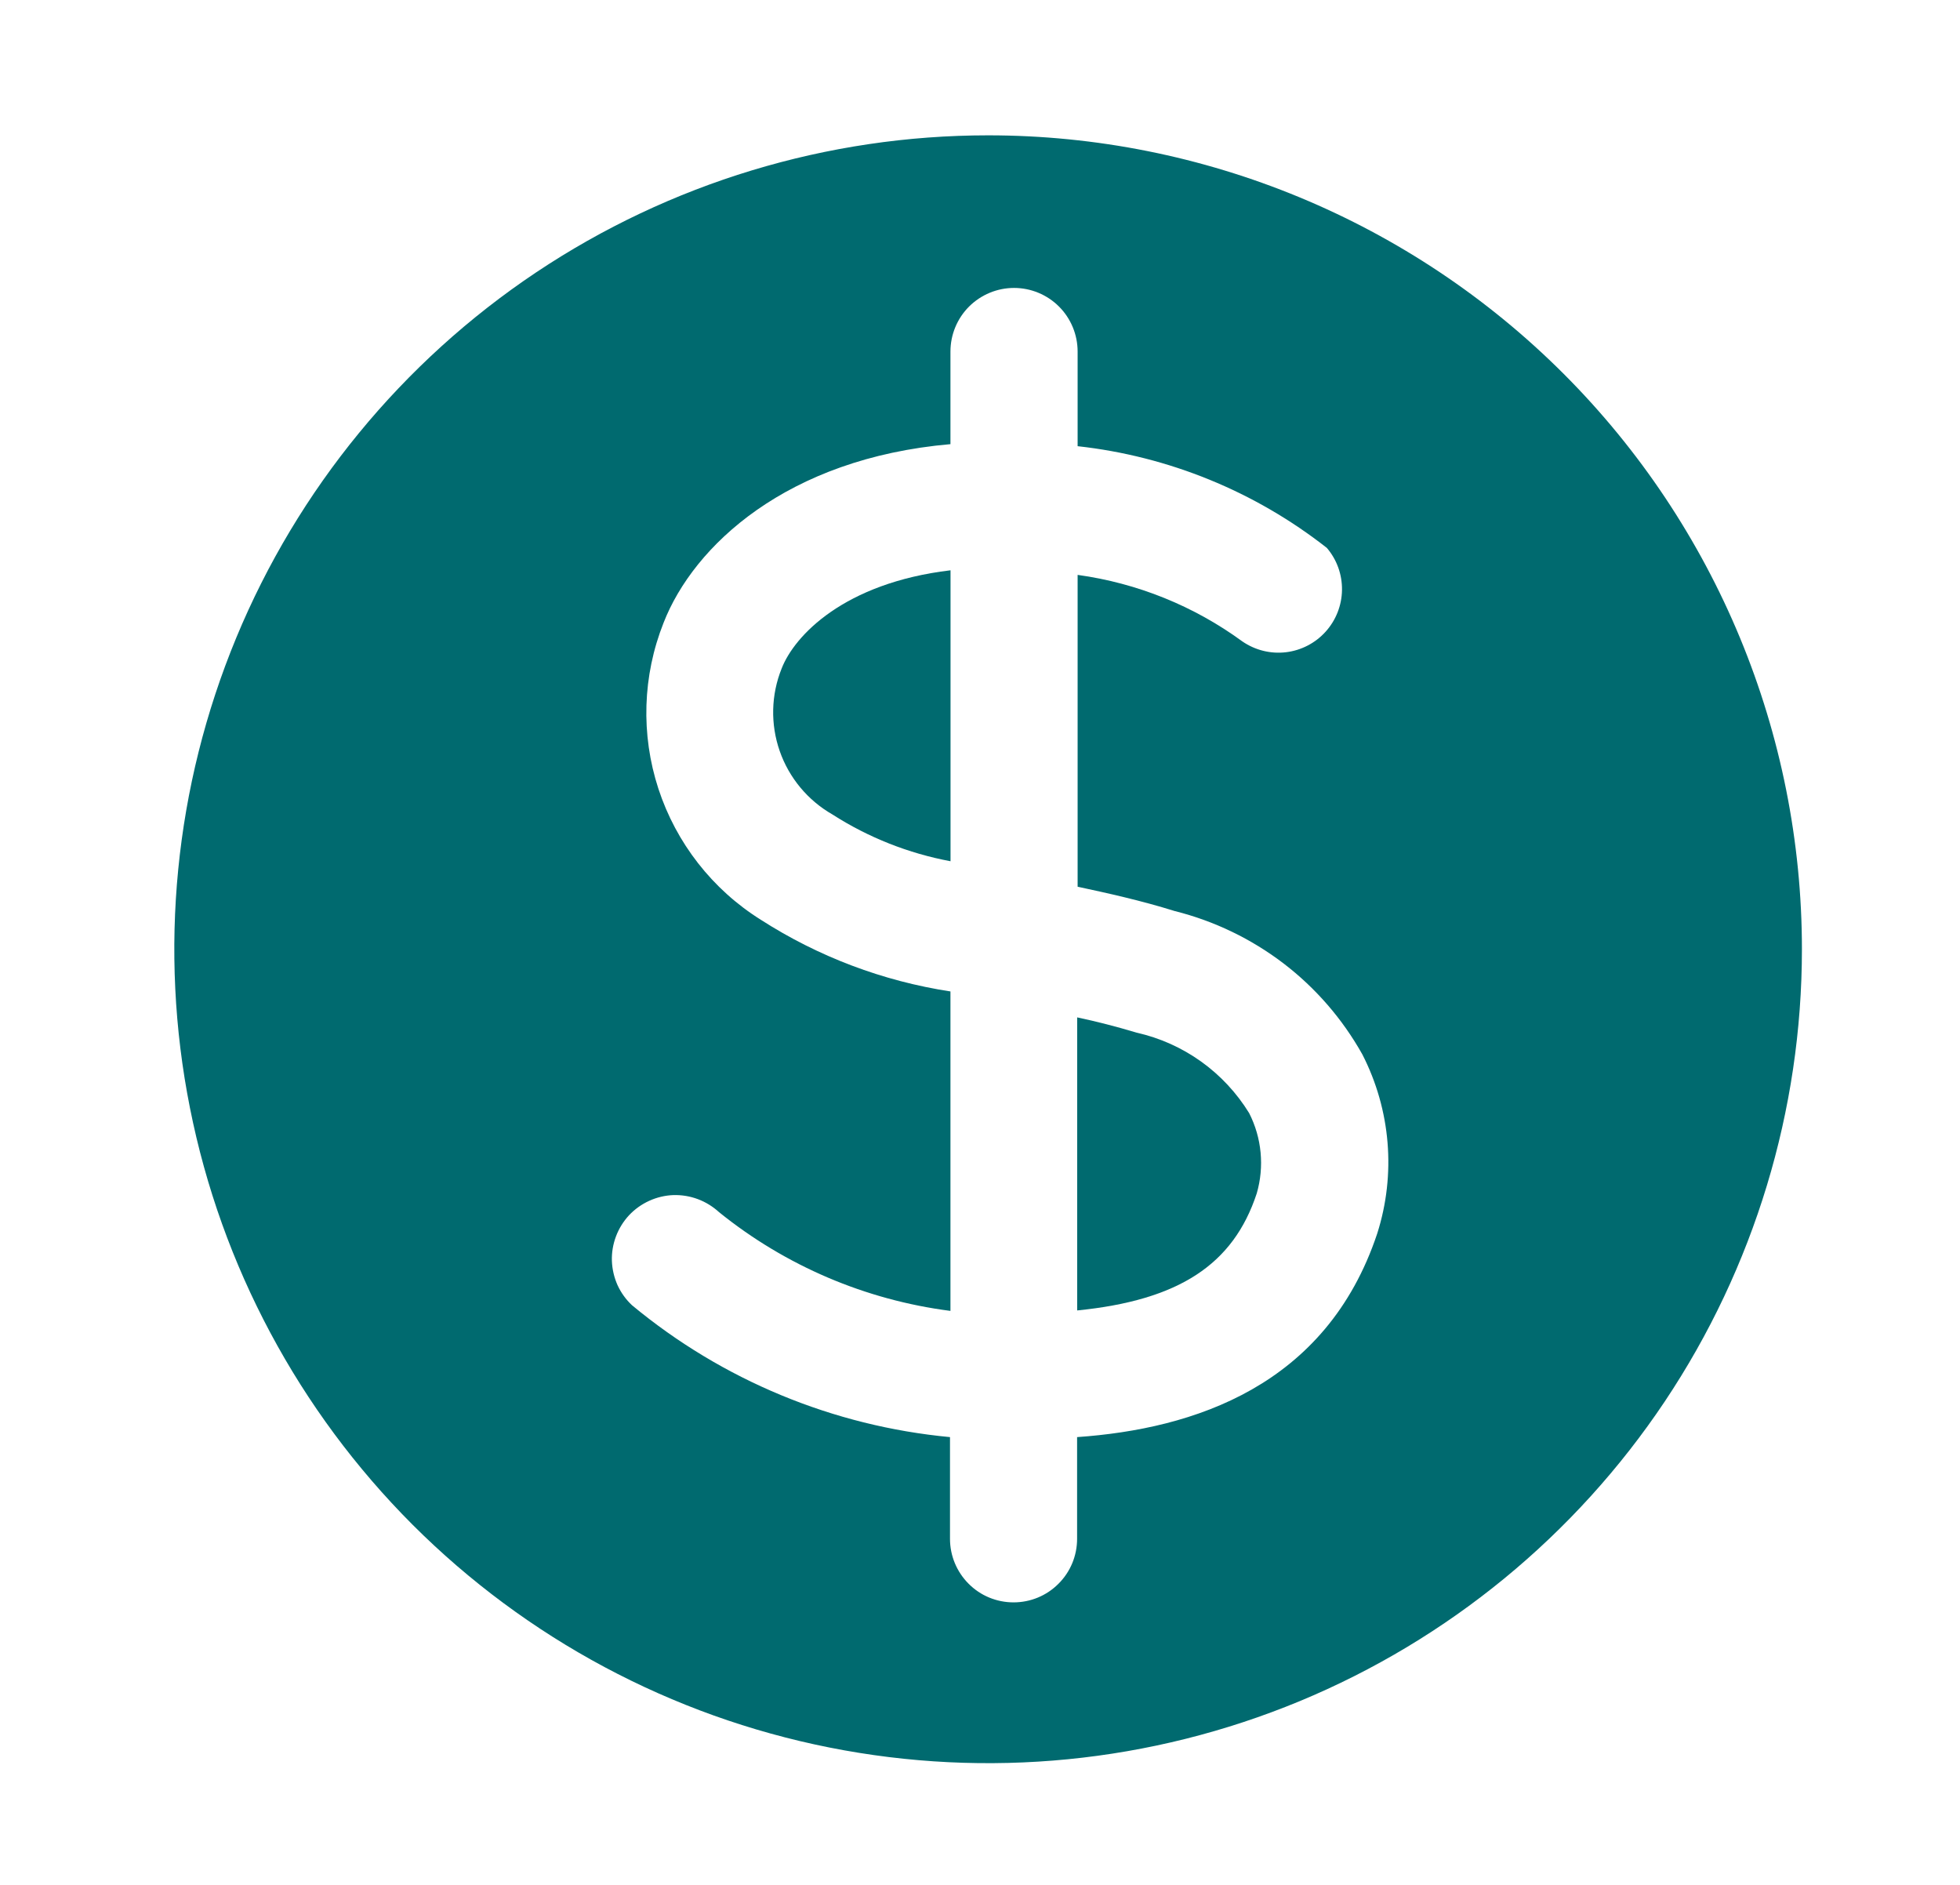 <svg width="26" height="25" viewBox="0 0 26 25" fill="none" xmlns="http://www.w3.org/2000/svg">
<g clip-path="url(#clip0_319_5696)">
<path d="M13.108 1.795C10.973 1.795 8.885 2.428 7.11 3.614C5.335 4.801 3.951 6.487 3.134 8.459C2.317 10.432 2.103 12.602 2.52 14.696C2.936 16.79 3.965 18.714 5.474 20.224C6.984 21.733 8.908 22.762 11.002 23.178C13.096 23.595 15.266 23.381 17.239 22.564C19.211 21.747 20.897 20.363 22.084 18.588C23.27 16.813 23.903 14.725 23.903 12.59C23.903 9.727 22.765 6.981 20.741 4.957C18.716 2.933 15.971 1.795 13.108 1.795ZM18.269 16.362C17.594 18.386 15.834 18.953 14.288 19.061V20.41C14.288 20.634 14.2 20.848 14.041 21.006C13.883 21.165 13.669 21.253 13.445 21.253C13.221 21.253 13.007 21.165 12.849 21.006C12.691 20.848 12.602 20.634 12.602 20.41V19.061C11.052 18.915 9.583 18.306 8.385 17.313C8.304 17.238 8.238 17.146 8.192 17.046C8.147 16.945 8.121 16.835 8.117 16.724C8.113 16.614 8.132 16.503 8.171 16.399C8.21 16.295 8.269 16.2 8.344 16.119C8.42 16.038 8.511 15.973 8.612 15.927C8.713 15.881 8.822 15.855 8.933 15.851C9.044 15.848 9.154 15.866 9.258 15.905C9.362 15.944 9.457 16.003 9.539 16.078C10.421 16.79 11.484 17.243 12.608 17.387V13.15C11.712 13.013 10.855 12.689 10.092 12.199C9.45 11.797 8.97 11.182 8.734 10.462C8.499 9.742 8.523 8.963 8.803 8.259C9.201 7.24 10.436 6.08 12.608 5.891V4.663C12.608 4.439 12.697 4.224 12.855 4.066C13.014 3.908 13.228 3.819 13.452 3.819C13.675 3.819 13.89 3.908 14.048 4.066C14.206 4.224 14.295 4.439 14.295 4.663V5.918C15.501 6.051 16.646 6.518 17.601 7.267C17.734 7.423 17.805 7.621 17.802 7.826C17.799 8.03 17.722 8.226 17.585 8.378C17.448 8.53 17.261 8.627 17.058 8.651C16.855 8.675 16.65 8.624 16.481 8.508C15.837 8.037 15.086 7.734 14.295 7.625V11.761C14.7 11.848 15.132 11.943 15.584 12.084C16.107 12.215 16.597 12.451 17.026 12.778C17.454 13.105 17.81 13.517 18.073 13.987C18.449 14.722 18.52 15.575 18.269 16.362Z" fill="#006A6F"/>
<path d="M15.079 13.697C14.809 13.616 14.545 13.548 14.289 13.494V17.381C15.639 17.246 16.36 16.773 16.671 15.829C16.774 15.474 16.738 15.092 16.57 14.763C16.405 14.495 16.188 14.262 15.932 14.079C15.676 13.896 15.386 13.766 15.079 13.697Z" fill="#006A6F"/>
<path d="M10.369 8.866C10.228 9.216 10.219 9.605 10.343 9.961C10.467 10.317 10.716 10.616 11.043 10.803C11.52 11.109 12.052 11.319 12.609 11.423V7.564C11.192 7.733 10.537 8.434 10.369 8.866Z" fill="#006A6F"/>
</g>
<defs>
<clipPath id="clip0_319_5696">
<rect width="24.289" height="24.289" fill="white" transform="translate(0.963 0.446)"/>
</clipPath>
</defs>
</svg>

